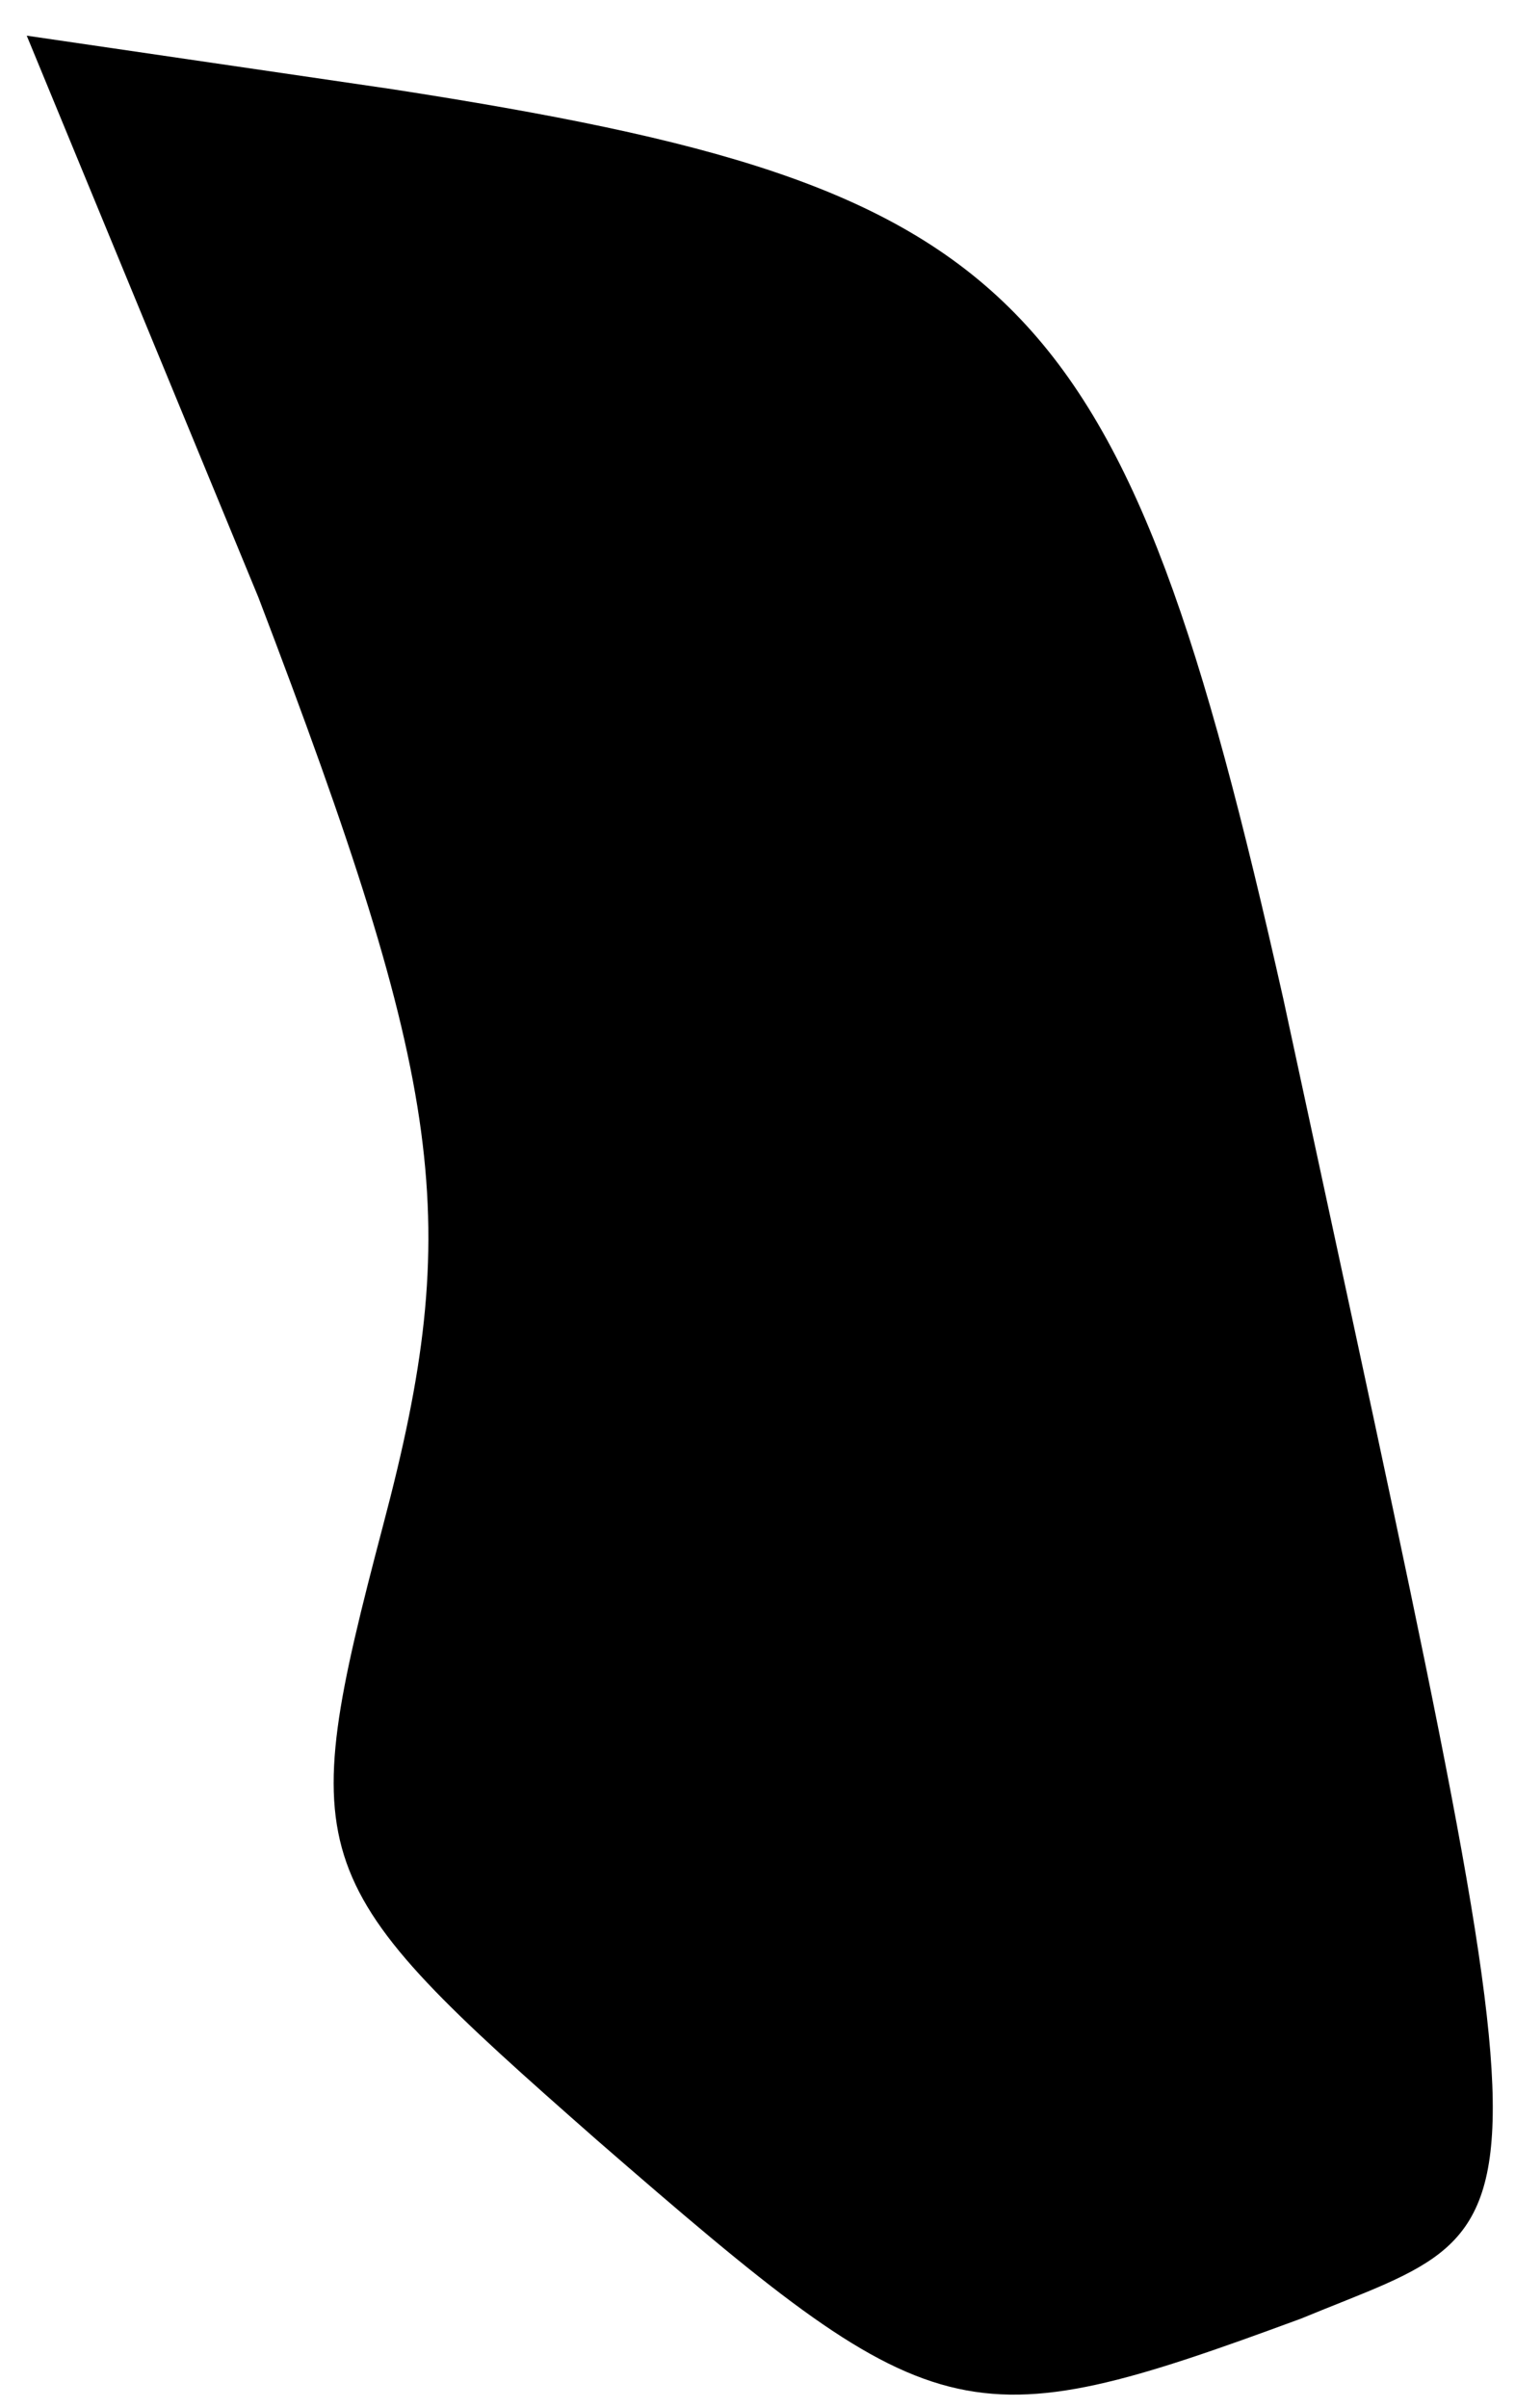 <?xml version="1.0" standalone="no"?>
<!DOCTYPE svg PUBLIC "-//W3C//DTD SVG 20010904//EN"
 "http://www.w3.org/TR/2001/REC-SVG-20010904/DTD/svg10.dtd">
<svg version="1.0" xmlns="http://www.w3.org/2000/svg"
 width="17pt" height="27pt" viewBox="0 0 17 27"
 preserveAspectRatio="xMidYMid meet">
<g transform="translate(0,27) scale(0.1,-0.1)"
fill="#000000" stroke="none">
<path fill="#000000" stroke="none" d="M29 203 c21 -55 23 -70 14 -104 -10
-38 -9 -40 24 -69 38 -33 41 -34 79 -20 29 12 29 4 -2 148 -18 80 -29 91 -100
102 l-41 6 26 -63z"/>
</g>
</svg>
